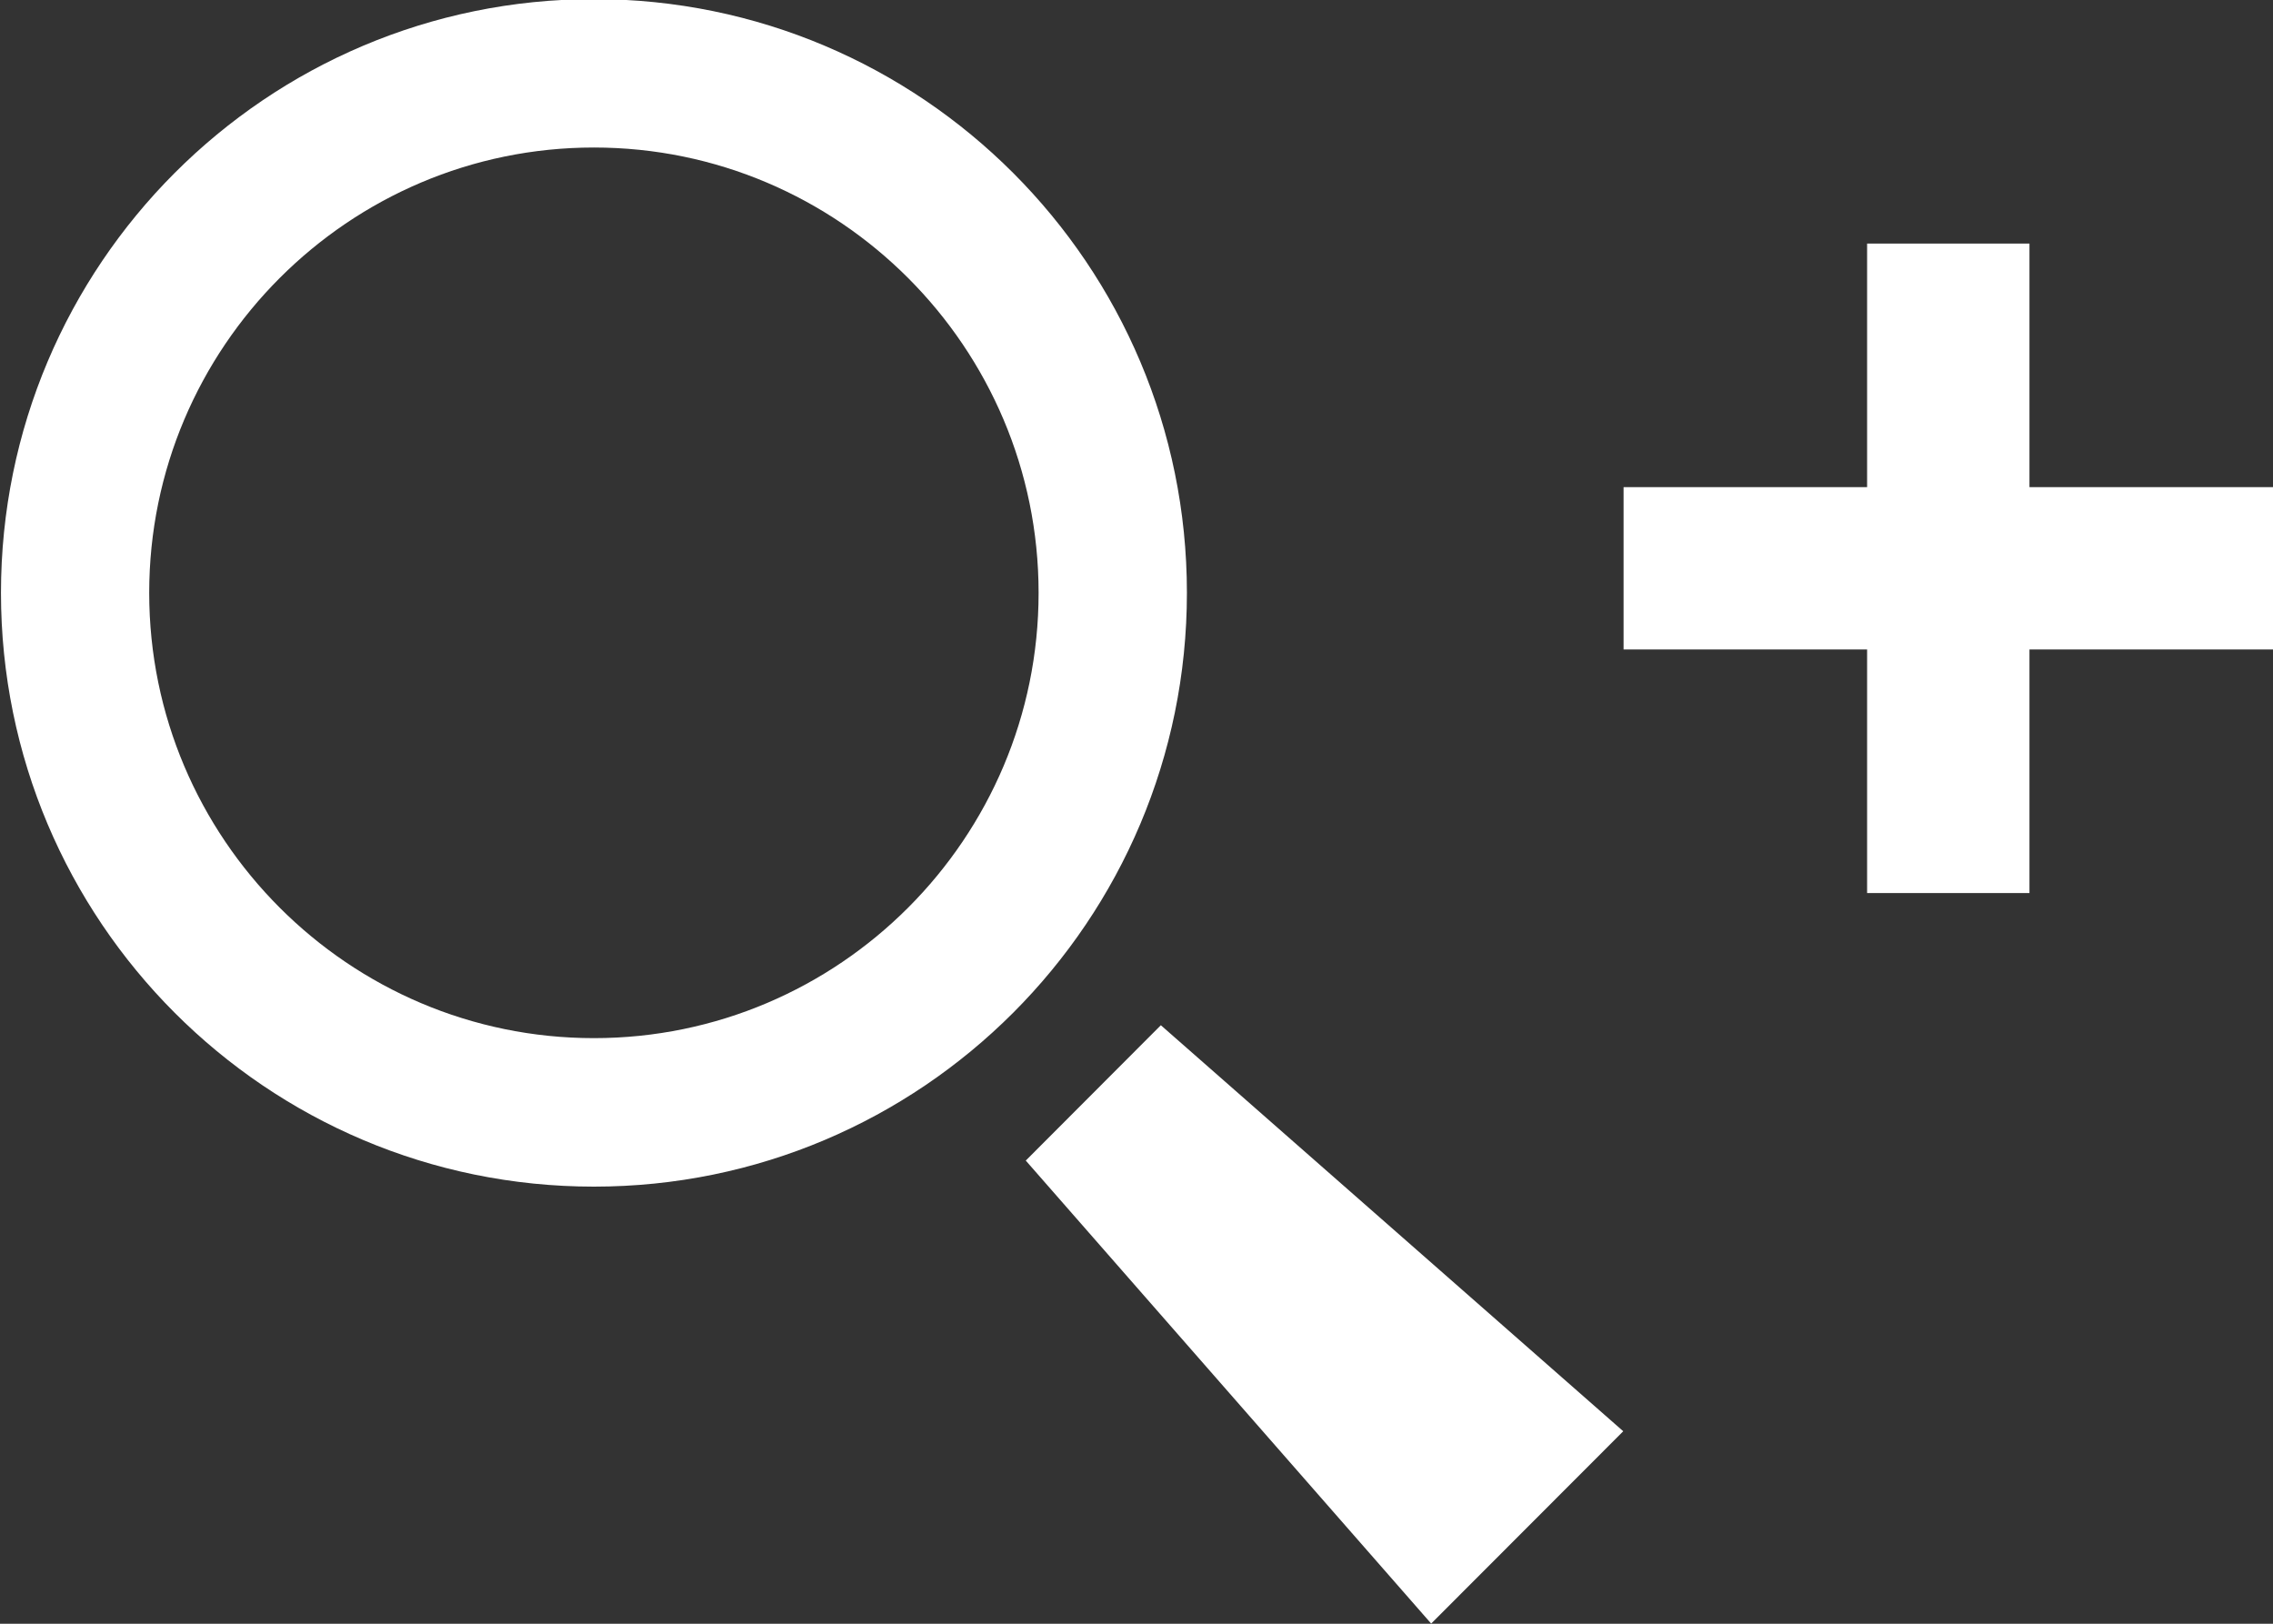<svg xmlns="http://www.w3.org/2000/svg"
	xmlns:xlink="http://www.w3.org/1999/xlink"
	width="28px" height="20px">
<rect width="100%" height="100%" fill="#333333" stroke="none"/>
<defs>
</defs>
<path fill-rule="evenodd" fill="rgb(255,255,255)" d=" M28 8 C28 8 25 8 25 8 C25 8 25 11 25 11 C25 11 23 11 23 11 C23 11 23 8 23 8 C23 8 20 8 20 8 C20 8 20 6 20 6 C20 6 23 6 23 6 C23 6 23 3 23 3 C23 3 25 3 25 3 C25 3 25 6 25 6 C25 6 28 6 28 6 C28 6 28 8 28 8 Z M12.636 14.295 C12.636 14.295 14.3 12.628 14.3 12.628 C14.3 12.628 19.996 17.629 19.996 17.629 C19.996 17.629 17.63 19.998 17.63 19.998 C17.63 19.998 12.636 14.295 12.636 14.295 Z M7.316 14.616 C3.282 14.616 0.012 11.342 0.012 7.302 C0.012 3.263 3.282 -0.011 7.316 -0.011 C11.35 -0.011 14.621 3.263 14.621 7.302 C14.621 11.342 11.35 14.616 7.316 14.616 Z M7.316 1.817 C4.296 1.817 1.838 4.278 1.838 7.302 C1.838 10.327 4.296 12.787 7.316 12.787 C10.337 12.787 12.794 10.327 12.794 7.302 C12.794 4.278 10.337 1.817 7.316 1.817 Z"/>
</svg>